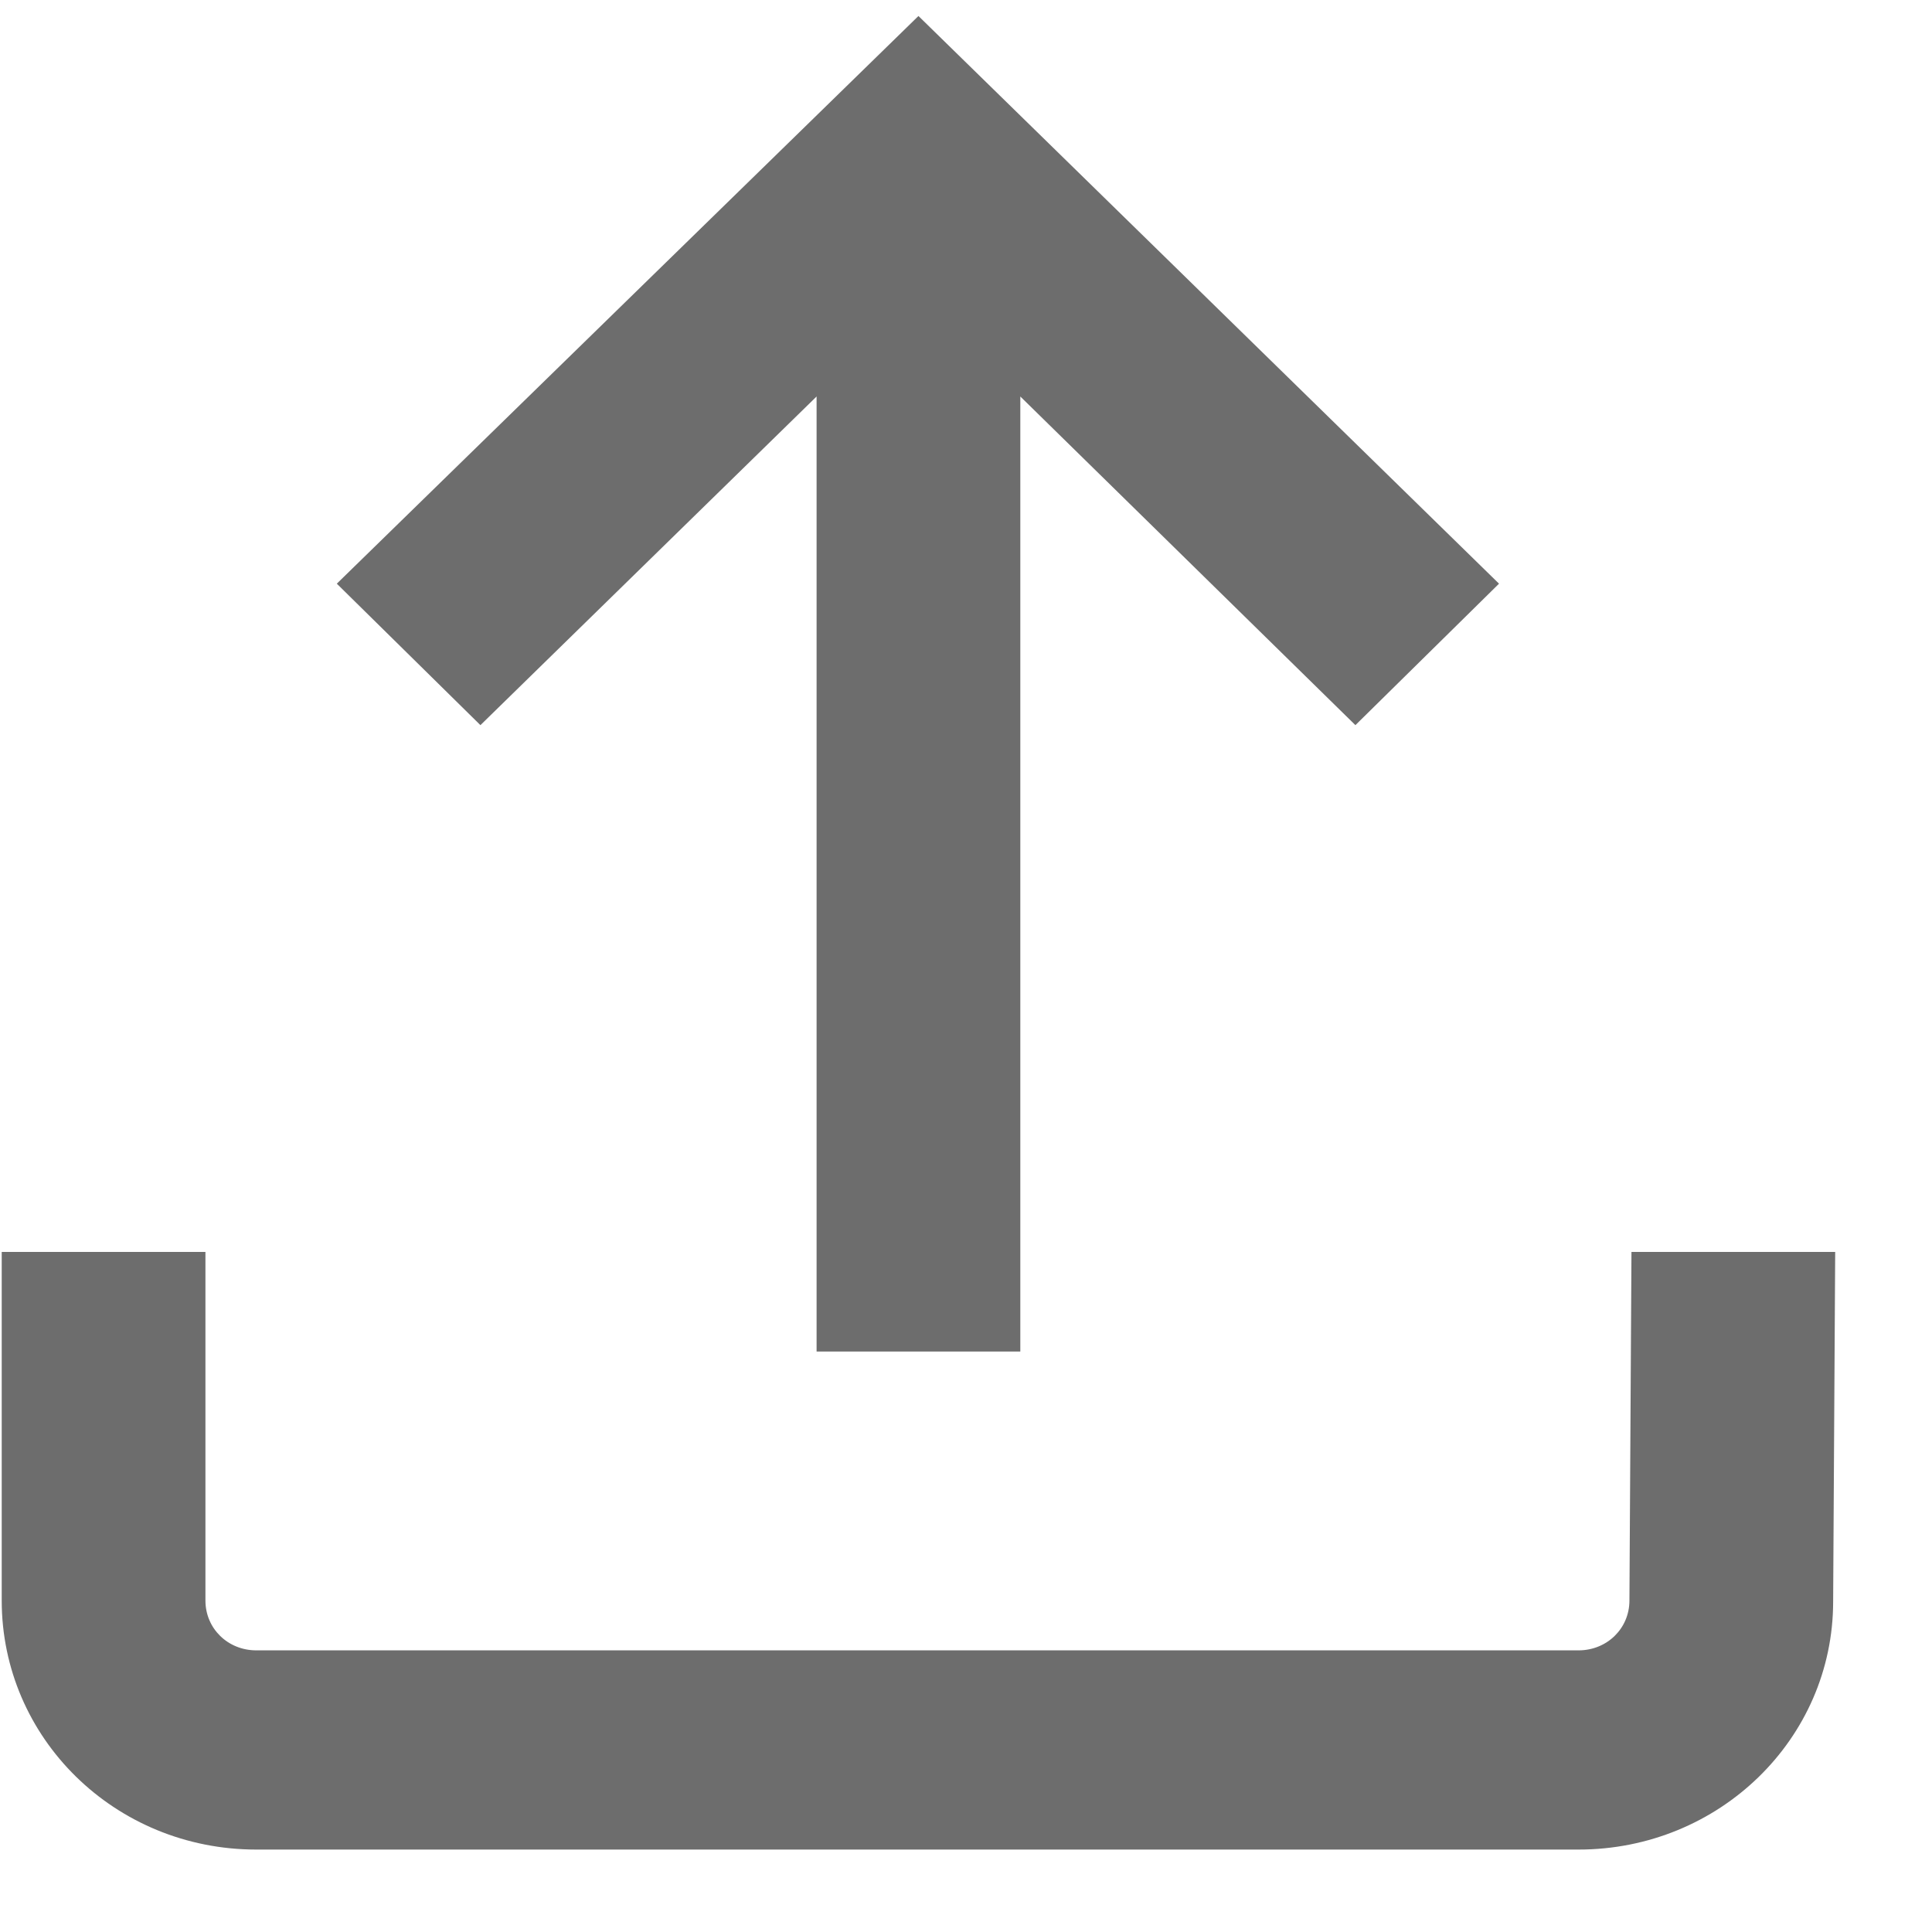 <svg width="18" height="18" viewBox="0 0 18 18" fill="none" xmlns="http://www.w3.org/2000/svg">
<path d="M8.557 0.149L13.966 5.438L12.628 6.756L9.506 3.694V12.592H7.608V3.694L4.476 6.756L3.138 5.438L8.557 0.149ZM17.098 11.664L17.079 14.921C17.079 16.202 16.016 17.232 14.707 17.232H2.388C1.069 17.232 0.016 16.192 0.016 14.912V11.664H1.914V14.912C1.914 15.172 2.122 15.376 2.388 15.376H14.707C14.972 15.376 15.181 15.172 15.181 14.912L15.2 11.664H17.098Z" fill="#6D6D6D"/>
</svg>

